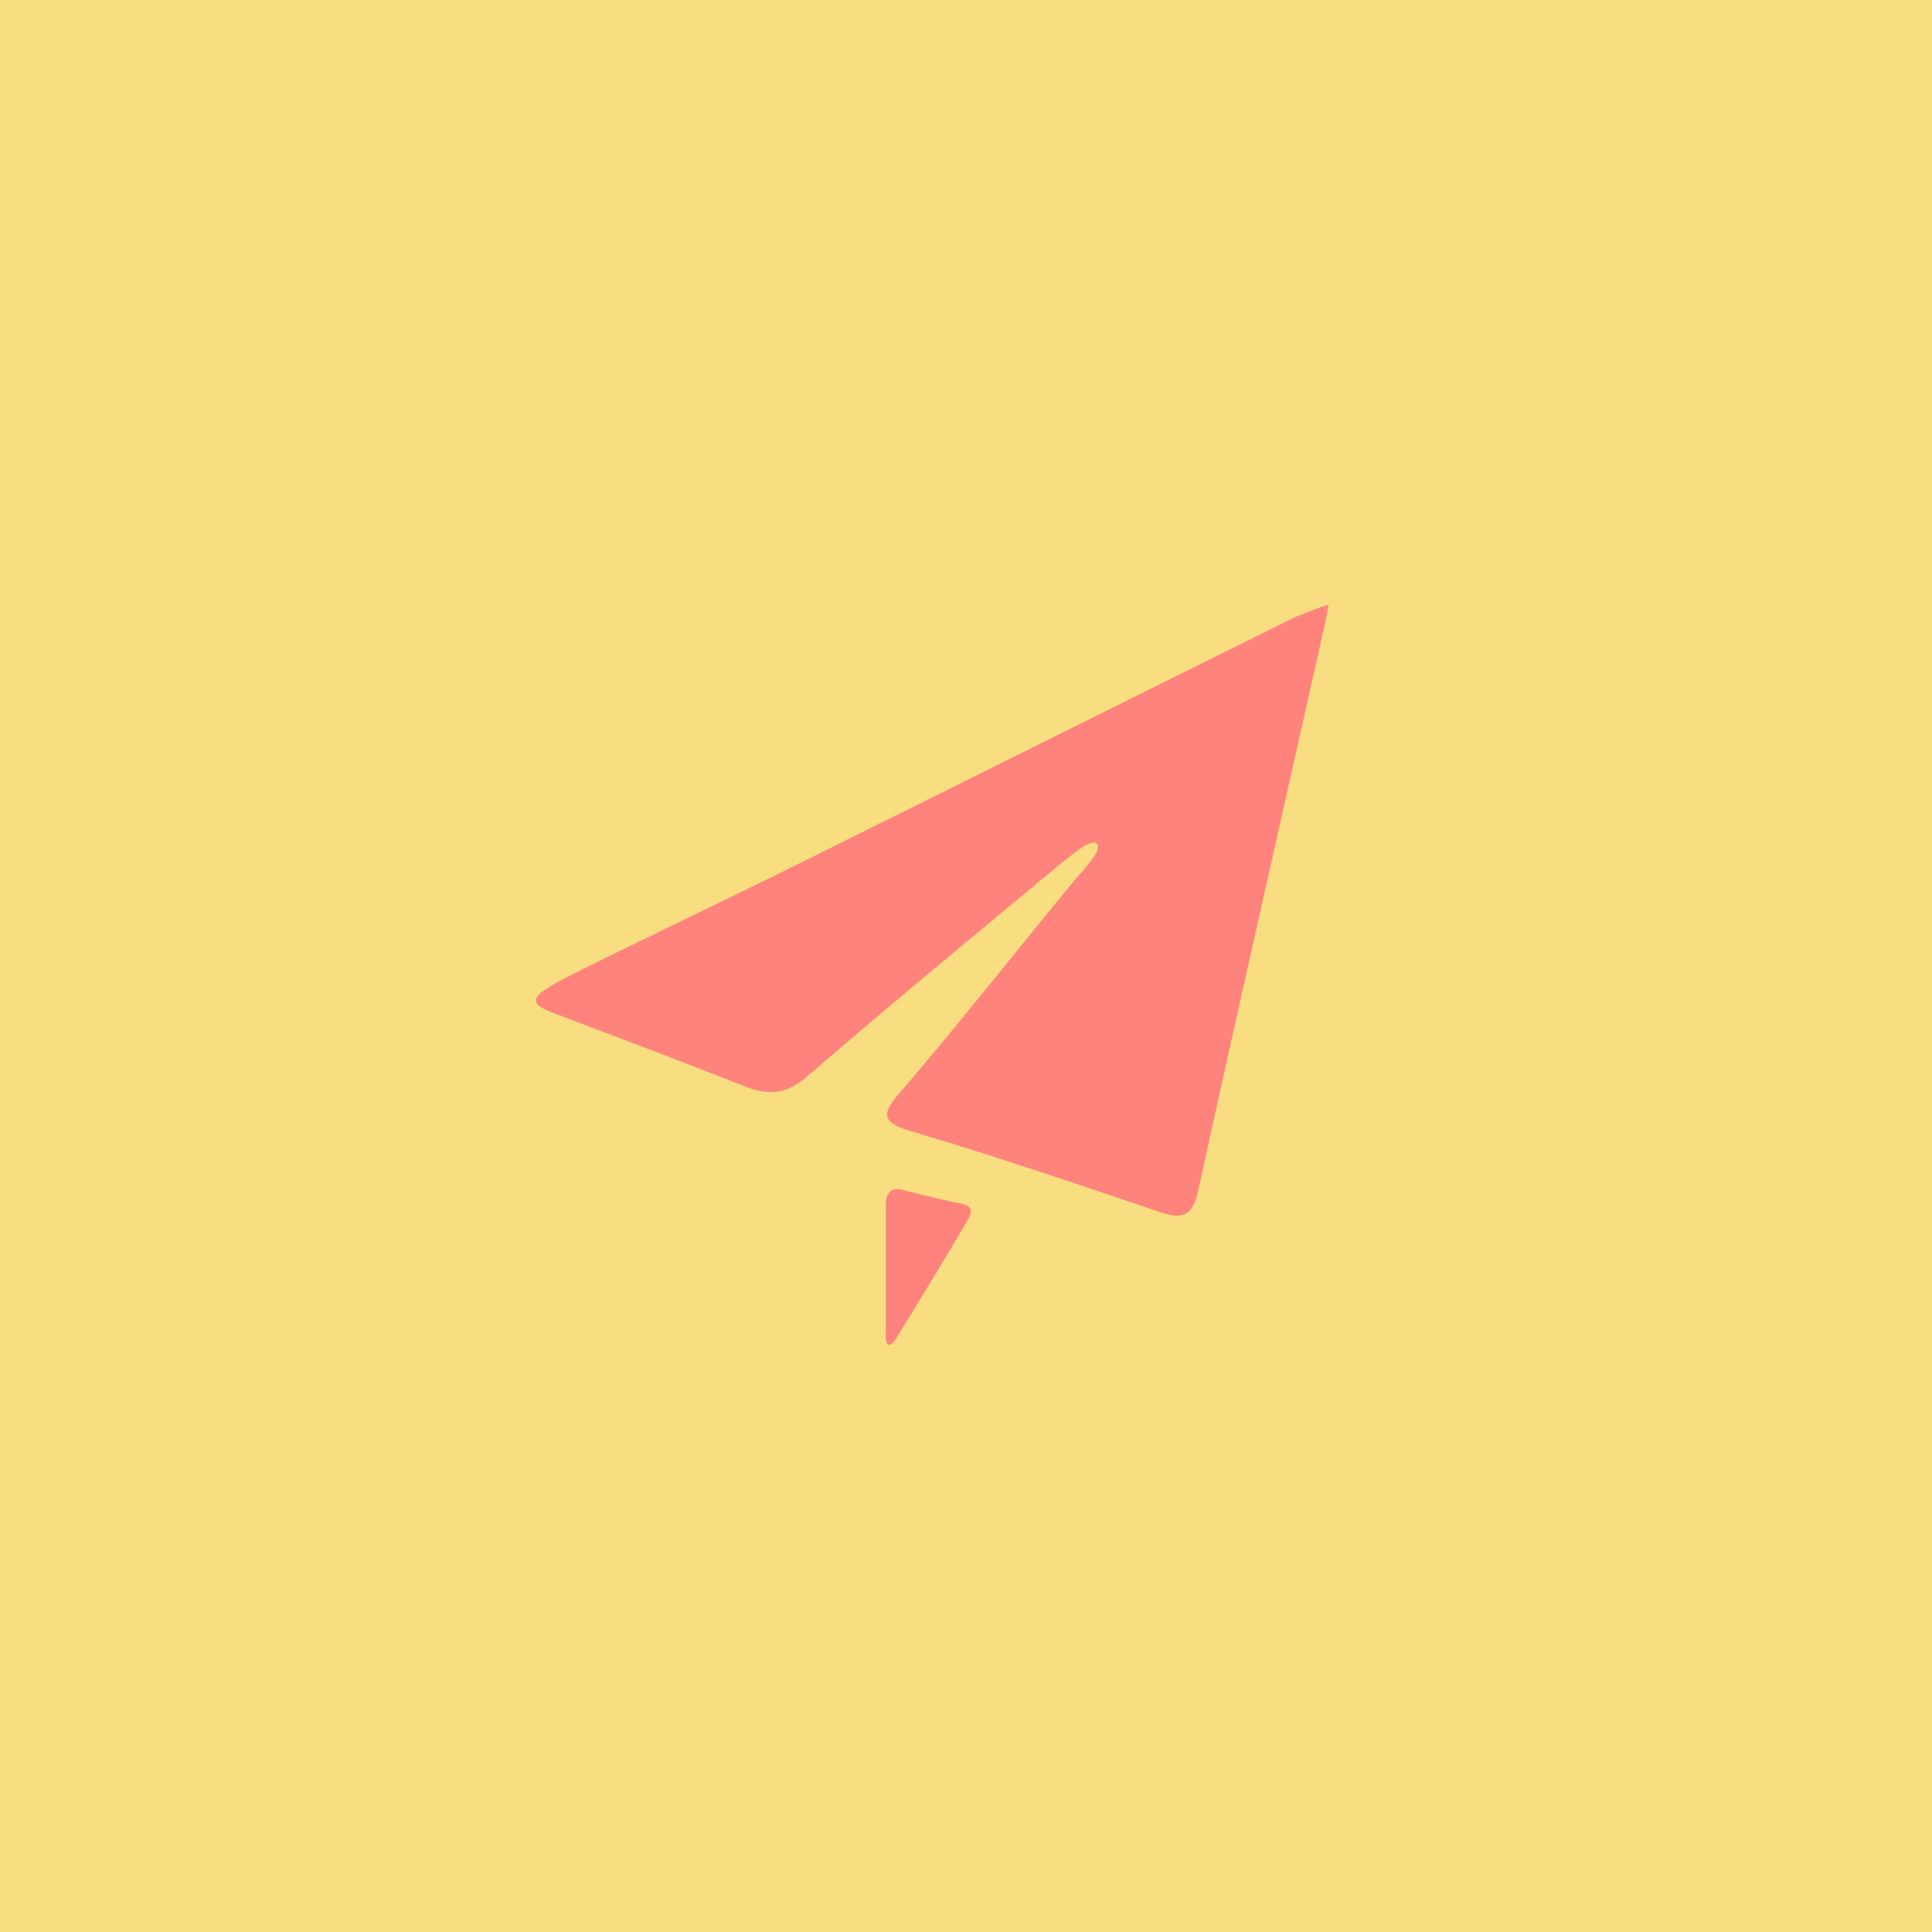 <?xml version="1.0" encoding="UTF-8" standalone="no"?>
<svg xmlns:dc="http://purl.org/dc/elements/1.1/" xmlns:cc="http://creativecommons.org/ns#"
  xmlns:rdf="http://www.w3.org/1999/02/22-rdf-syntax-ns#" xmlns:svg="http://www.w3.org/2000/svg"
  xmlns="http://www.w3.org/2000/svg" xmlns:sodipodi="http://sodipodi.sourceforge.net/DTD/sodipodi-0.dtd"
  xmlns:inkscape="http://www.inkscape.org/namespaces/inkscape" viewBox="0 0 192 192" version="1.1" id="svg16"
  sodipodi:docname="sagernet.svg" inkscape:version="0.92.4 (5da689c313, 2019-01-14)">
  <sodipodi:namedview pagecolor="#ffffff" bordercolor="#666666" borderopacity="1" objecttolerance="10"
    gridtolerance="10" guidetolerance="10" inkscape:pageopacity="0" inkscape:pageshadow="2" inkscape:window-width="1920"
    inkscape:window-height="1017" id="namedview18" showgrid="true" inkscape:zoom="16.670573" inkscape:cx="82.364266"
    inkscape:cy="107.44045" inkscape:window-x="-8" inkscape:window-y="-8" inkscape:window-maximized="1"
    inkscape:current-layer="svg16" inkscape:snap-global="false">
    <inkscape:grid type="xygrid" id="grid827" spacingx="4" spacingy="4" />
  </sodipodi:namedview>
  <defs id="defs4">
    <style id="style2">
      .a {
        fill: none;
        stroke: #b1b5bd;
        stroke-linecap: round;
        stroke-linejoin: round;
        isolation: isolate;
        opacity: 0.63;
      }
    </style>
  </defs>
  <rect width="100%" height="100%" class="a" id="circle8" style="fill:#f9de81;stroke:none;opacity:1" />
  <g style="fill:#ffffff" id="g8" transform="matrix(0.808,0,0,0.808,18.182,19.057)">
    <path inkscape:connector-curvature="0"
      d="m 140.8,51.6 c -5.3,23.7 -10.7,47.4 -15.9,71.1 -0.6,2.9 -1.6,3.9 -4.7,2.8 -10.4,-3.5 -20.306,-6.9 -30.806,-10 -3.4,-1 -3.5,-2.1 -1.3,-4.6 7.4,-8.6 14.106,-17.2 21.306,-25.9 1.1,-1.4 3.812,-3.988 3,-4.8 -0.746,-0.746 -3.2,1.5 -4.5,2.5 -10.4,8.6 -20.8,17.2 -31,26 -2.4,2.1 -4.5,2.6 -7.6,1.4 -8.9,-3.5 -13.905,-5.346 -24.043,-9.212 C 41.982,99.638 43.292,98.605 47.516,96.451 52.744,93.783 67.85,86.55 73,84 94,73.6 115,63.1 136,52.7 c 1.3,-0.7 2.8,-1.1 4.1,-1.7 0.3,0.2 0.5,0.4 0.7,0.6 z m -54.358,89.3 v -16.3 c 0,-1.4 0.6,-2.3 2.2,-1.8 0.3,0.1 6.687,1.647 7.087,1.647 0.965,0.259 1.668,0.511 0.697,2.195 -1.635,2.833 -6.54,10.883 -8.684,14.358 -0.655,1.061 -1.3,1.151 -1.3,-0.1 z M 140.2,51 c 0.2,-0.1 0.4,-0.1 0.7,-0.2 0,0.2 -0.1,0.5 -0.1,0.7 -0.2,-0.1 -0.4,-0.3 -0.6,-0.5 z"
      id="path6" style="fill:#ff837d" sodipodi:nodetypes="ccccccscccsscccccsccssccccc" />
  </g>
</svg>
